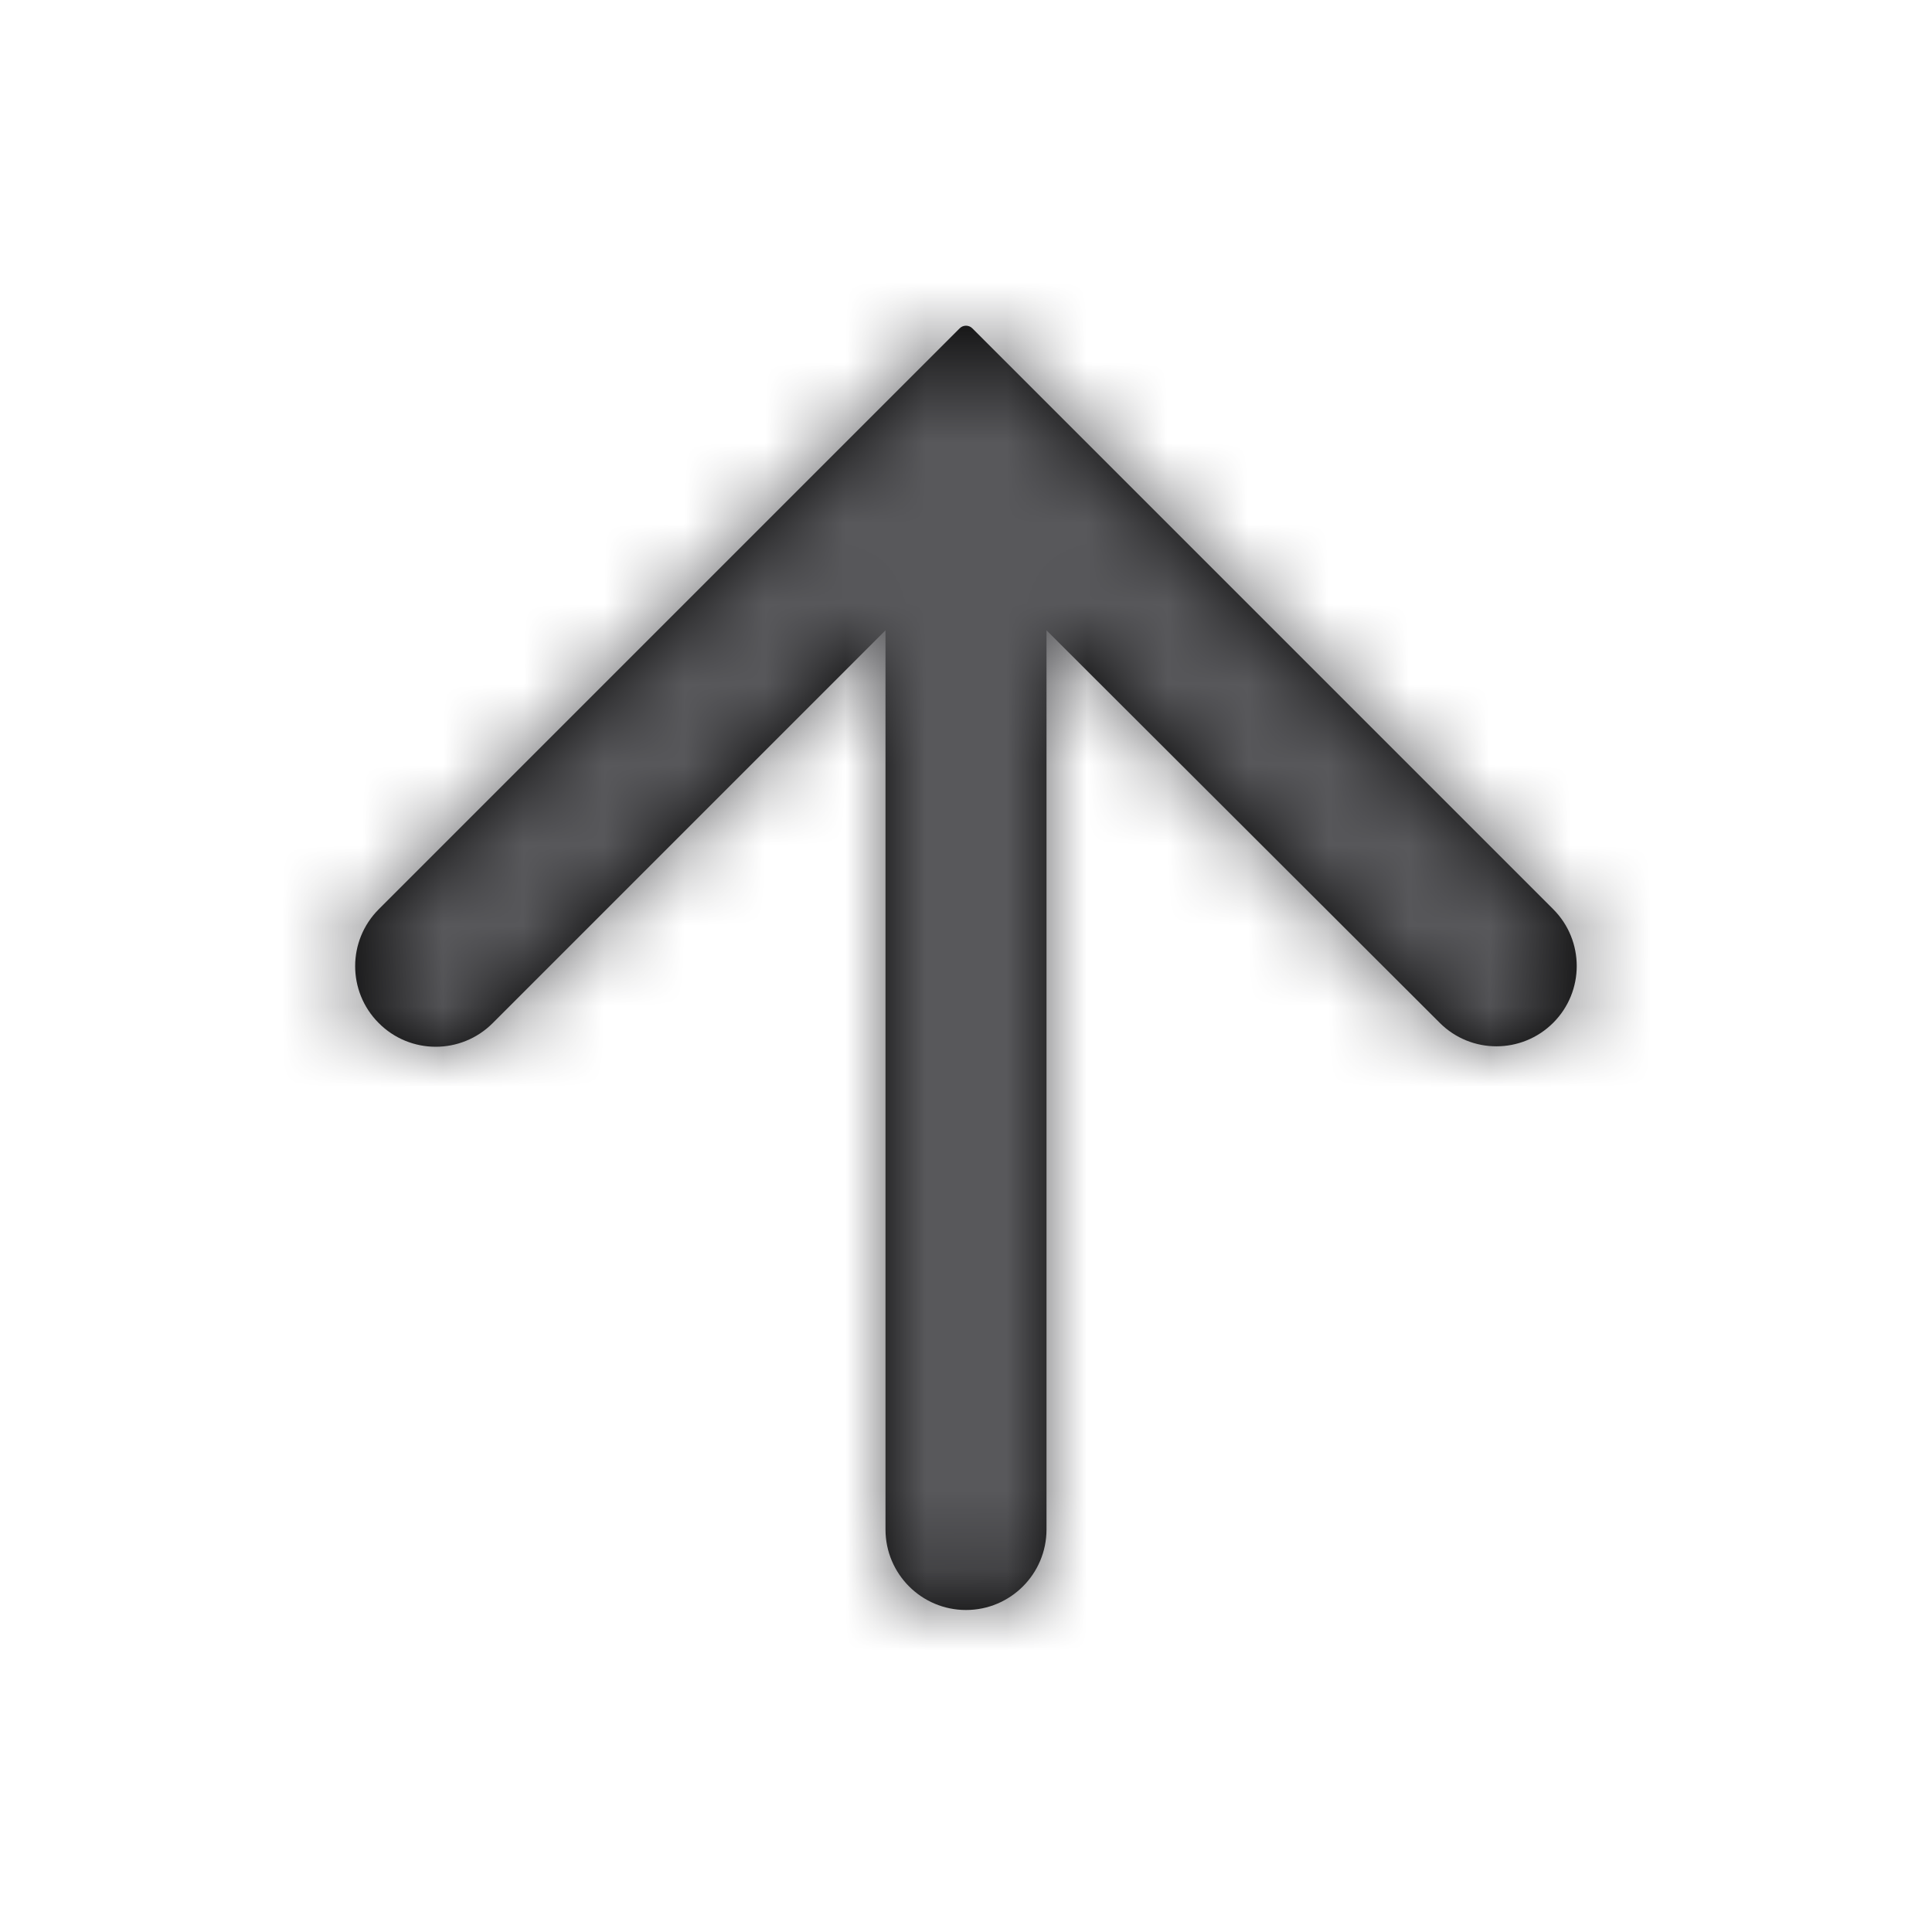 <svg width="24" height="24" viewBox="0 0 24 24" fill="none" xmlns="http://www.w3.org/2000/svg">
<path d="M12 20C11.448 20 11 19.552 11 19V7.83L6.12 12.71C5.728 13.102 5.093 13.101 4.703 12.707C4.314 12.316 4.315 11.685 4.705 11.295L11.921 4.079C11.964 4.035 12.036 4.035 12.079 4.079L19.295 11.295C19.684 11.684 19.684 12.316 19.295 12.705C18.905 13.095 18.274 13.095 17.885 12.706L13 7.83L13 19C13 19.552 12.552 20 12 20Z" fill="black"/>
<mask id="mask0_0_5140" style="mask-type:alpha" maskUnits="userSpaceOnUse" x="4" y="4" width="16" height="16">
<path d="M12 20C11.448 20 11 19.552 11 19V7.83L6.12 12.71C5.728 13.102 5.093 13.101 4.703 12.707C4.314 12.316 4.315 11.685 4.705 11.295L11.921 4.079C11.964 4.035 12.036 4.035 12.079 4.079L19.295 11.295C19.684 11.684 19.684 12.316 19.295 12.705C18.905 13.095 18.274 13.095 17.885 12.706L13 7.83L13 19C13 19.552 12.552 20 12 20Z" fill="white"/>
</mask>
<g mask="url(#mask0_0_5140)">
<rect width="24" height="24" fill="#58585B"/>
</g>
</svg>

